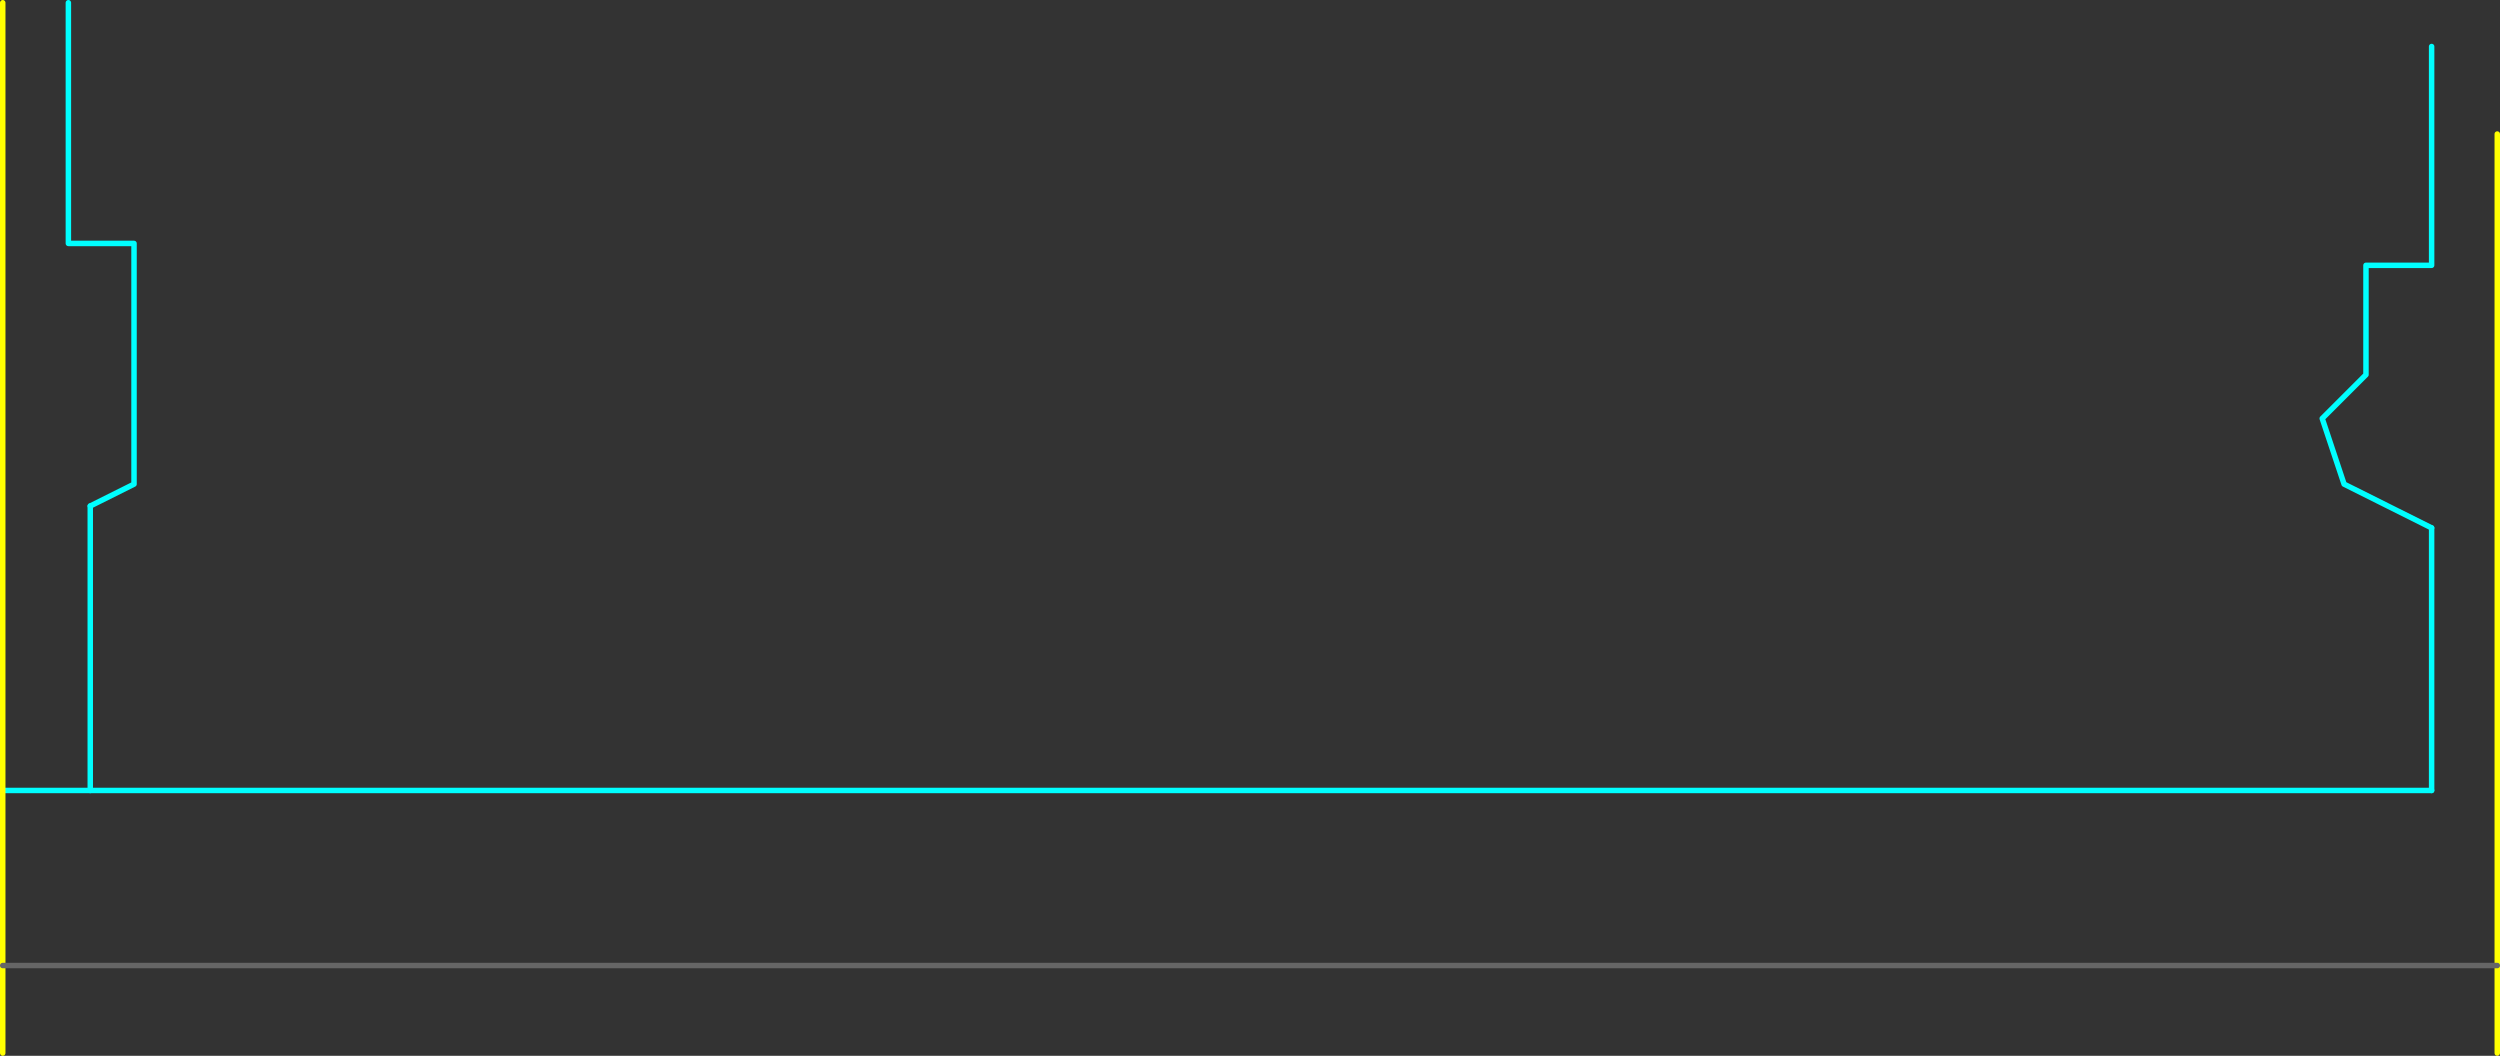 <?xml version="1.0" encoding="UTF-8" standalone="no"?>
<svg xmlns:ffdec="https://www.free-decompiler.com/flash" xmlns:xlink="http://www.w3.org/1999/xlink" ffdec:objectType="frame" height="965.0px" width="2285.0px" xmlns="http://www.w3.org/2000/svg">
  <rect width="100%" height="100%" fill="#333333" stroke="none"/>
  <g transform="matrix(1.0, 0.0, 0.0, 1.0, -157.5, 1522.5)">
    <use ffdec:characterId="1287" height="965.0" transform="matrix(1.0, 0.0, 0.0, 1.0, 157.5, -1522.5)" width="2285.0" xlink:href="#shape0"/>
    <use ffdec:characterId="1289" height="245.0" id="am_DoorLocal_A" transform="matrix(1.0, 0.0, 0.0, 1.0, 2377.5, -1042.5)" width="5.0" xlink:href="#sprite0"/>
    <use ffdec:characterId="399" height="265.0" id="am_DoorLocal_M" transform="matrix(1.0, 0.0, 0.0, 1.0, 237.5, -1062.5)" width="5.0" xlink:href="#sprite1"/>
  </g>
  <defs>
    <g id="shape0" transform="matrix(1.0, 0.0, 0.0, 1.0, -157.5, 1522.5)">
      <path d="M2380.0 -1040.0 L2300.0 -1080.0 2280.0 -1140.0 2320.0 -1180.0 2320.0 -1280.0 2380.0 -1280.0 2380.0 -1480.0 M240.0 -1060.0 L280.0 -1080.0 280.0 -1300.0 220.0 -1300.0 220.0 -1520.0 M160.0 -800.0 L2380.0 -800.0" fill="none" stroke="#00ffff" stroke-linecap="round" stroke-linejoin="round" stroke-width="5.0"/>
      <path d="M160.0 -560.0 L160.0 -640.0 160.0 -800.0 160.0 -1520.0 M2440.0 -1400.0 L2440.0 -640.0 2440.0 -560.0" fill="none" stroke="#ffff00" stroke-linecap="round" stroke-linejoin="round" stroke-width="5.0"/>
      <path d="M160.0 -640.0 L2440.0 -640.0" fill="none" stroke="#666666" stroke-linecap="round" stroke-linejoin="round" stroke-width="5.0"/>
    </g>
    <g id="sprite0" transform="matrix(1.0, 0.0, 0.0, 1.0, 2.5, 2.5)">
      <use ffdec:characterId="1288" height="245.0" transform="matrix(1.0, 0.0, 0.0, 1.0, -2.5, -2.5)" width="5.0" xlink:href="#shape1"/>
    </g>
    <g id="shape1" transform="matrix(1.0, 0.0, 0.0, 1.0, 2.5, 2.5)">
      <path d="M0.0 240.0 L0.0 0.0" fill="none" stroke="#00ffff" stroke-linecap="round" stroke-linejoin="round" stroke-width="5.0"/>
    </g>
    <g id="sprite1" transform="matrix(1.0, 0.0, 0.0, 1.0, 2.5, 2.5)">
      <use ffdec:characterId="398" height="265.0" transform="matrix(1.0, 0.0, 0.0, 1.0, -2.5, -2.5)" width="5.0" xlink:href="#shape2"/>
    </g>
    <g id="shape2" transform="matrix(1.0, 0.0, 0.0, 1.0, 2.5, 2.5)">
      <path d="M0.0 260.0 L0.0 0.0" fill="none" stroke="#00ffff" stroke-linecap="round" stroke-linejoin="round" stroke-width="5.0"/>
    </g>
  </defs>
</svg>
